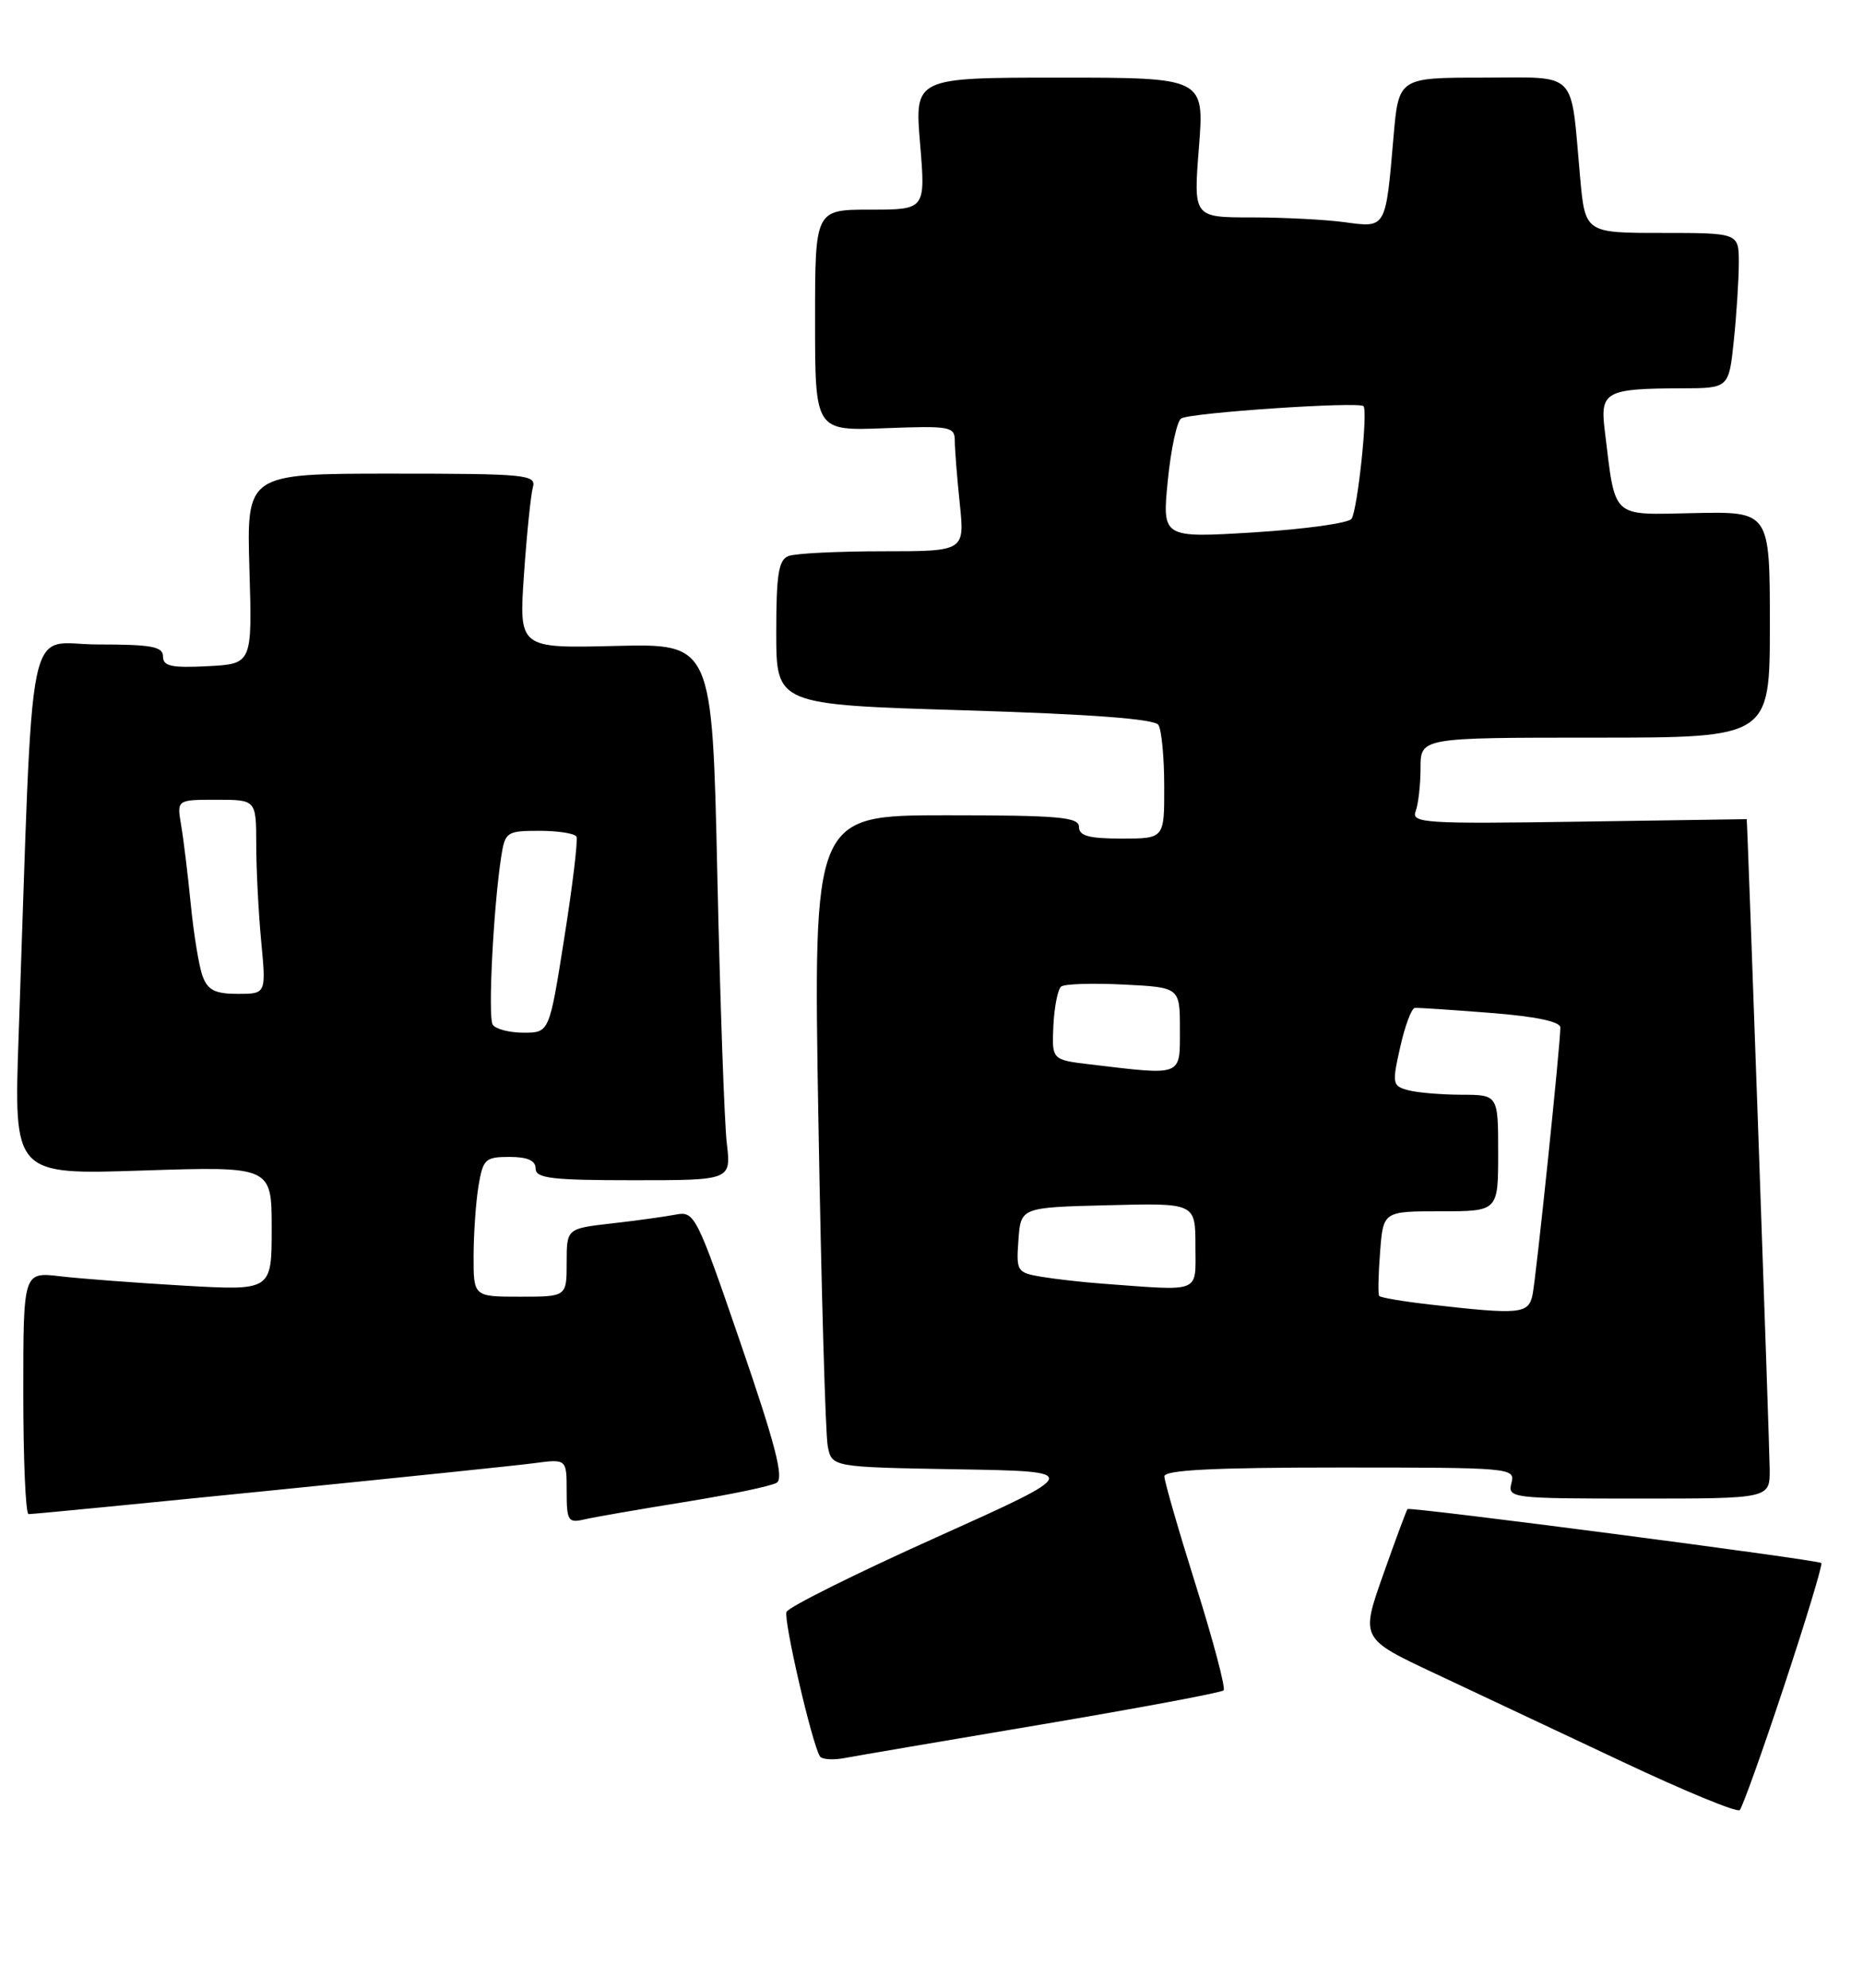 <?xml version="1.0" encoding="UTF-8" standalone="no"?>
<!DOCTYPE svg PUBLIC "-//W3C//DTD SVG 1.1//EN" "http://www.w3.org/Graphics/SVG/1.1/DTD/svg11.dtd" >
<svg xmlns="http://www.w3.org/2000/svg" xmlns:xlink="http://www.w3.org/1999/xlink" version="1.1" viewBox="0 0 240 256">
 <g >
 <path fill="currentColor"
d=" M 229.86 217.07 C 232.67 208.58 234.82 201.49 234.63 201.30 C 234.23 200.89 181.63 194.03 181.32 194.35 C 181.20 194.47 179.79 198.27 178.19 202.79 C 175.28 211.03 175.28 211.03 184.89 215.54 C 190.18 218.02 201.03 223.13 209.00 226.89 C 216.97 230.65 223.78 233.46 224.12 233.12 C 224.46 232.78 227.05 225.56 229.86 217.07 Z  M 134.31 222.07 C 146.85 219.95 157.35 217.99 157.63 217.70 C 157.91 217.42 156.31 211.36 154.07 204.23 C 151.83 197.10 150.00 190.76 150.00 190.14 C 150.00 189.32 156.39 189.00 172.62 189.00 C 194.74 189.00 195.22 189.04 194.71 191.00 C 194.20 192.94 194.68 193.00 211.09 193.00 C 228.00 193.00 228.00 193.00 227.98 189.25 C 227.97 186.47 225.10 105.50 225.02 105.50 C 225.01 105.50 215.27 105.65 203.37 105.82 C 183.57 106.12 181.78 106.00 182.37 104.49 C 182.71 103.58 183.00 101.07 183.00 98.92 C 183.00 95.00 183.00 95.00 205.50 95.00 C 228.00 95.00 228.00 95.00 228.00 80.44 C 228.00 65.88 228.00 65.88 218.27 66.08 C 207.40 66.30 208.15 66.99 206.72 55.34 C 206.12 50.44 206.87 50.04 216.61 50.01 C 222.72 50.00 222.72 50.00 223.36 43.85 C 223.71 40.47 224.00 35.97 224.00 33.85 C 224.00 30.00 224.00 30.00 214.10 30.00 C 204.20 30.00 204.20 30.00 203.55 22.75 C 202.29 8.83 203.44 10.00 191.01 10.00 C 180.17 10.00 180.17 10.00 179.51 17.75 C 178.50 29.48 178.57 29.35 173.25 28.62 C 170.76 28.28 165.35 28.00 161.23 28.00 C 153.74 28.00 153.74 28.00 154.45 19.00 C 155.15 10.00 155.15 10.00 136.49 10.00 C 117.82 10.00 117.82 10.00 118.53 18.50 C 119.24 27.00 119.24 27.00 112.12 27.00 C 105.00 27.00 105.00 27.00 105.00 41.25 C 105.00 55.50 105.00 55.50 114.00 55.15 C 122.38 54.83 123.00 54.94 123.00 56.75 C 123.00 57.83 123.29 61.47 123.64 64.85 C 124.28 71.00 124.28 71.00 113.72 71.00 C 107.92 71.00 102.45 71.27 101.58 71.61 C 100.30 72.10 100.00 73.95 100.00 81.48 C 100.00 90.75 100.00 90.75 124.25 91.48 C 140.56 91.98 148.74 92.59 149.23 93.36 C 149.64 93.99 149.98 97.54 149.98 101.25 C 150.00 108.00 150.00 108.00 144.50 108.00 C 140.28 108.00 139.00 107.65 139.00 106.50 C 139.00 105.23 136.43 105.00 121.88 105.00 C 104.76 105.00 104.76 105.00 105.43 144.25 C 105.80 165.84 106.34 184.73 106.63 186.23 C 107.15 188.95 107.15 188.95 123.32 189.23 C 139.50 189.50 139.50 189.50 120.63 197.99 C 110.25 202.65 101.56 206.98 101.32 207.60 C 100.92 208.65 104.59 224.52 105.62 226.19 C 105.87 226.60 107.30 226.70 108.79 226.42 C 110.28 226.14 121.76 224.18 134.31 222.07 Z  M 88.15 193.45 C 94.01 192.51 99.37 191.39 100.06 190.96 C 101.01 190.37 99.89 186.03 95.43 173.06 C 89.72 156.43 89.48 155.95 87.03 156.43 C 85.64 156.70 81.91 157.21 78.75 157.57 C 73.00 158.23 73.00 158.23 73.00 162.62 C 73.00 167.00 73.00 167.00 67.00 167.00 C 61.00 167.00 61.00 167.00 61.01 161.75 C 61.02 158.86 61.30 154.81 61.64 152.75 C 62.22 149.28 62.51 149.00 65.63 149.00 C 67.96 149.00 69.00 149.46 69.00 150.50 C 69.00 151.75 71.07 152.00 81.59 152.00 C 94.19 152.00 94.19 152.00 93.63 147.25 C 93.32 144.64 92.77 129.09 92.41 112.69 C 91.75 82.89 91.75 82.89 79.30 83.19 C 66.85 83.50 66.85 83.50 67.50 74.00 C 67.86 68.78 68.38 63.71 68.65 62.75 C 69.10 61.13 67.76 61.00 50.45 61.00 C 31.77 61.00 31.77 61.00 32.13 73.25 C 32.50 85.50 32.50 85.50 26.75 85.80 C 22.09 86.04 21.00 85.80 21.00 84.55 C 21.00 83.27 19.52 83.00 12.61 83.00 C 3.21 83.00 4.35 77.39 2.40 133.40 C 1.77 151.30 1.77 151.30 18.39 150.75 C 35.00 150.21 35.00 150.21 35.00 158.21 C 35.00 166.22 35.00 166.22 23.75 165.58 C 17.56 165.22 10.36 164.68 7.75 164.37 C 3.00 163.81 3.00 163.81 3.00 179.41 C 3.00 187.98 3.30 195.00 3.68 195.00 C 5.10 195.00 64.70 189.00 68.75 188.45 C 73.00 187.88 73.00 187.88 73.00 192.05 C 73.00 195.86 73.19 196.17 75.25 195.69 C 76.49 195.40 82.29 194.39 88.15 193.45 Z  M 184.23 168.01 C 180.79 167.62 177.84 167.12 177.67 166.90 C 177.51 166.68 177.56 164.14 177.79 161.25 C 178.19 156.00 178.19 156.00 185.60 156.00 C 193.00 156.00 193.00 156.00 193.00 148.50 C 193.00 141.00 193.00 141.00 188.25 140.99 C 185.64 140.98 182.54 140.72 181.38 140.40 C 179.37 139.86 179.32 139.55 180.38 134.86 C 180.99 132.12 181.84 129.85 182.26 129.81 C 182.68 129.77 187.07 130.06 192.01 130.45 C 197.82 130.90 201.00 131.57 201.01 132.33 C 201.02 134.48 197.90 164.46 197.43 166.75 C 196.91 169.23 195.86 169.34 184.23 168.01 Z  M 142.00 165.32 C 139.53 165.14 136.01 164.74 134.20 164.44 C 131.01 163.91 130.90 163.74 131.20 159.69 C 131.50 155.50 131.50 155.50 142.75 155.22 C 154.00 154.93 154.00 154.93 154.00 160.47 C 154.00 166.65 154.94 166.27 142.00 165.32 Z  M 140.50 137.09 C 135.50 136.50 135.50 136.50 135.70 132.10 C 135.82 129.67 136.27 127.41 136.70 127.06 C 137.14 126.71 140.76 126.60 144.75 126.80 C 152.00 127.16 152.00 127.16 152.00 132.58 C 152.00 138.68 152.44 138.51 140.50 137.09 Z  M 150.44 61.90 C 150.84 57.84 151.62 54.23 152.17 53.89 C 153.38 53.15 175.03 51.69 175.65 52.31 C 176.24 52.90 174.90 65.54 174.12 66.81 C 173.77 67.37 168.14 68.15 161.60 68.56 C 149.71 69.29 149.71 69.29 150.44 61.90 Z  M 63.47 131.96 C 62.84 130.94 63.57 116.75 64.58 110.25 C 65.07 107.15 65.30 107.00 69.49 107.00 C 71.90 107.00 74.05 107.34 74.26 107.75 C 74.47 108.16 73.77 114.01 72.70 120.75 C 70.77 133.00 70.77 133.00 67.44 133.00 C 65.62 133.00 63.83 132.53 63.47 131.96 Z  M 26.11 125.75 C 25.64 124.51 24.96 120.35 24.58 116.50 C 24.20 112.65 23.64 108.04 23.33 106.25 C 22.78 103.00 22.78 103.00 27.89 103.00 C 33.00 103.00 33.00 103.00 33.01 108.75 C 33.01 111.91 33.30 117.54 33.65 121.25 C 34.29 128.00 34.29 128.00 30.62 128.00 C 27.73 128.00 26.77 127.52 26.11 125.75 Z "/>
</g>
</svg>